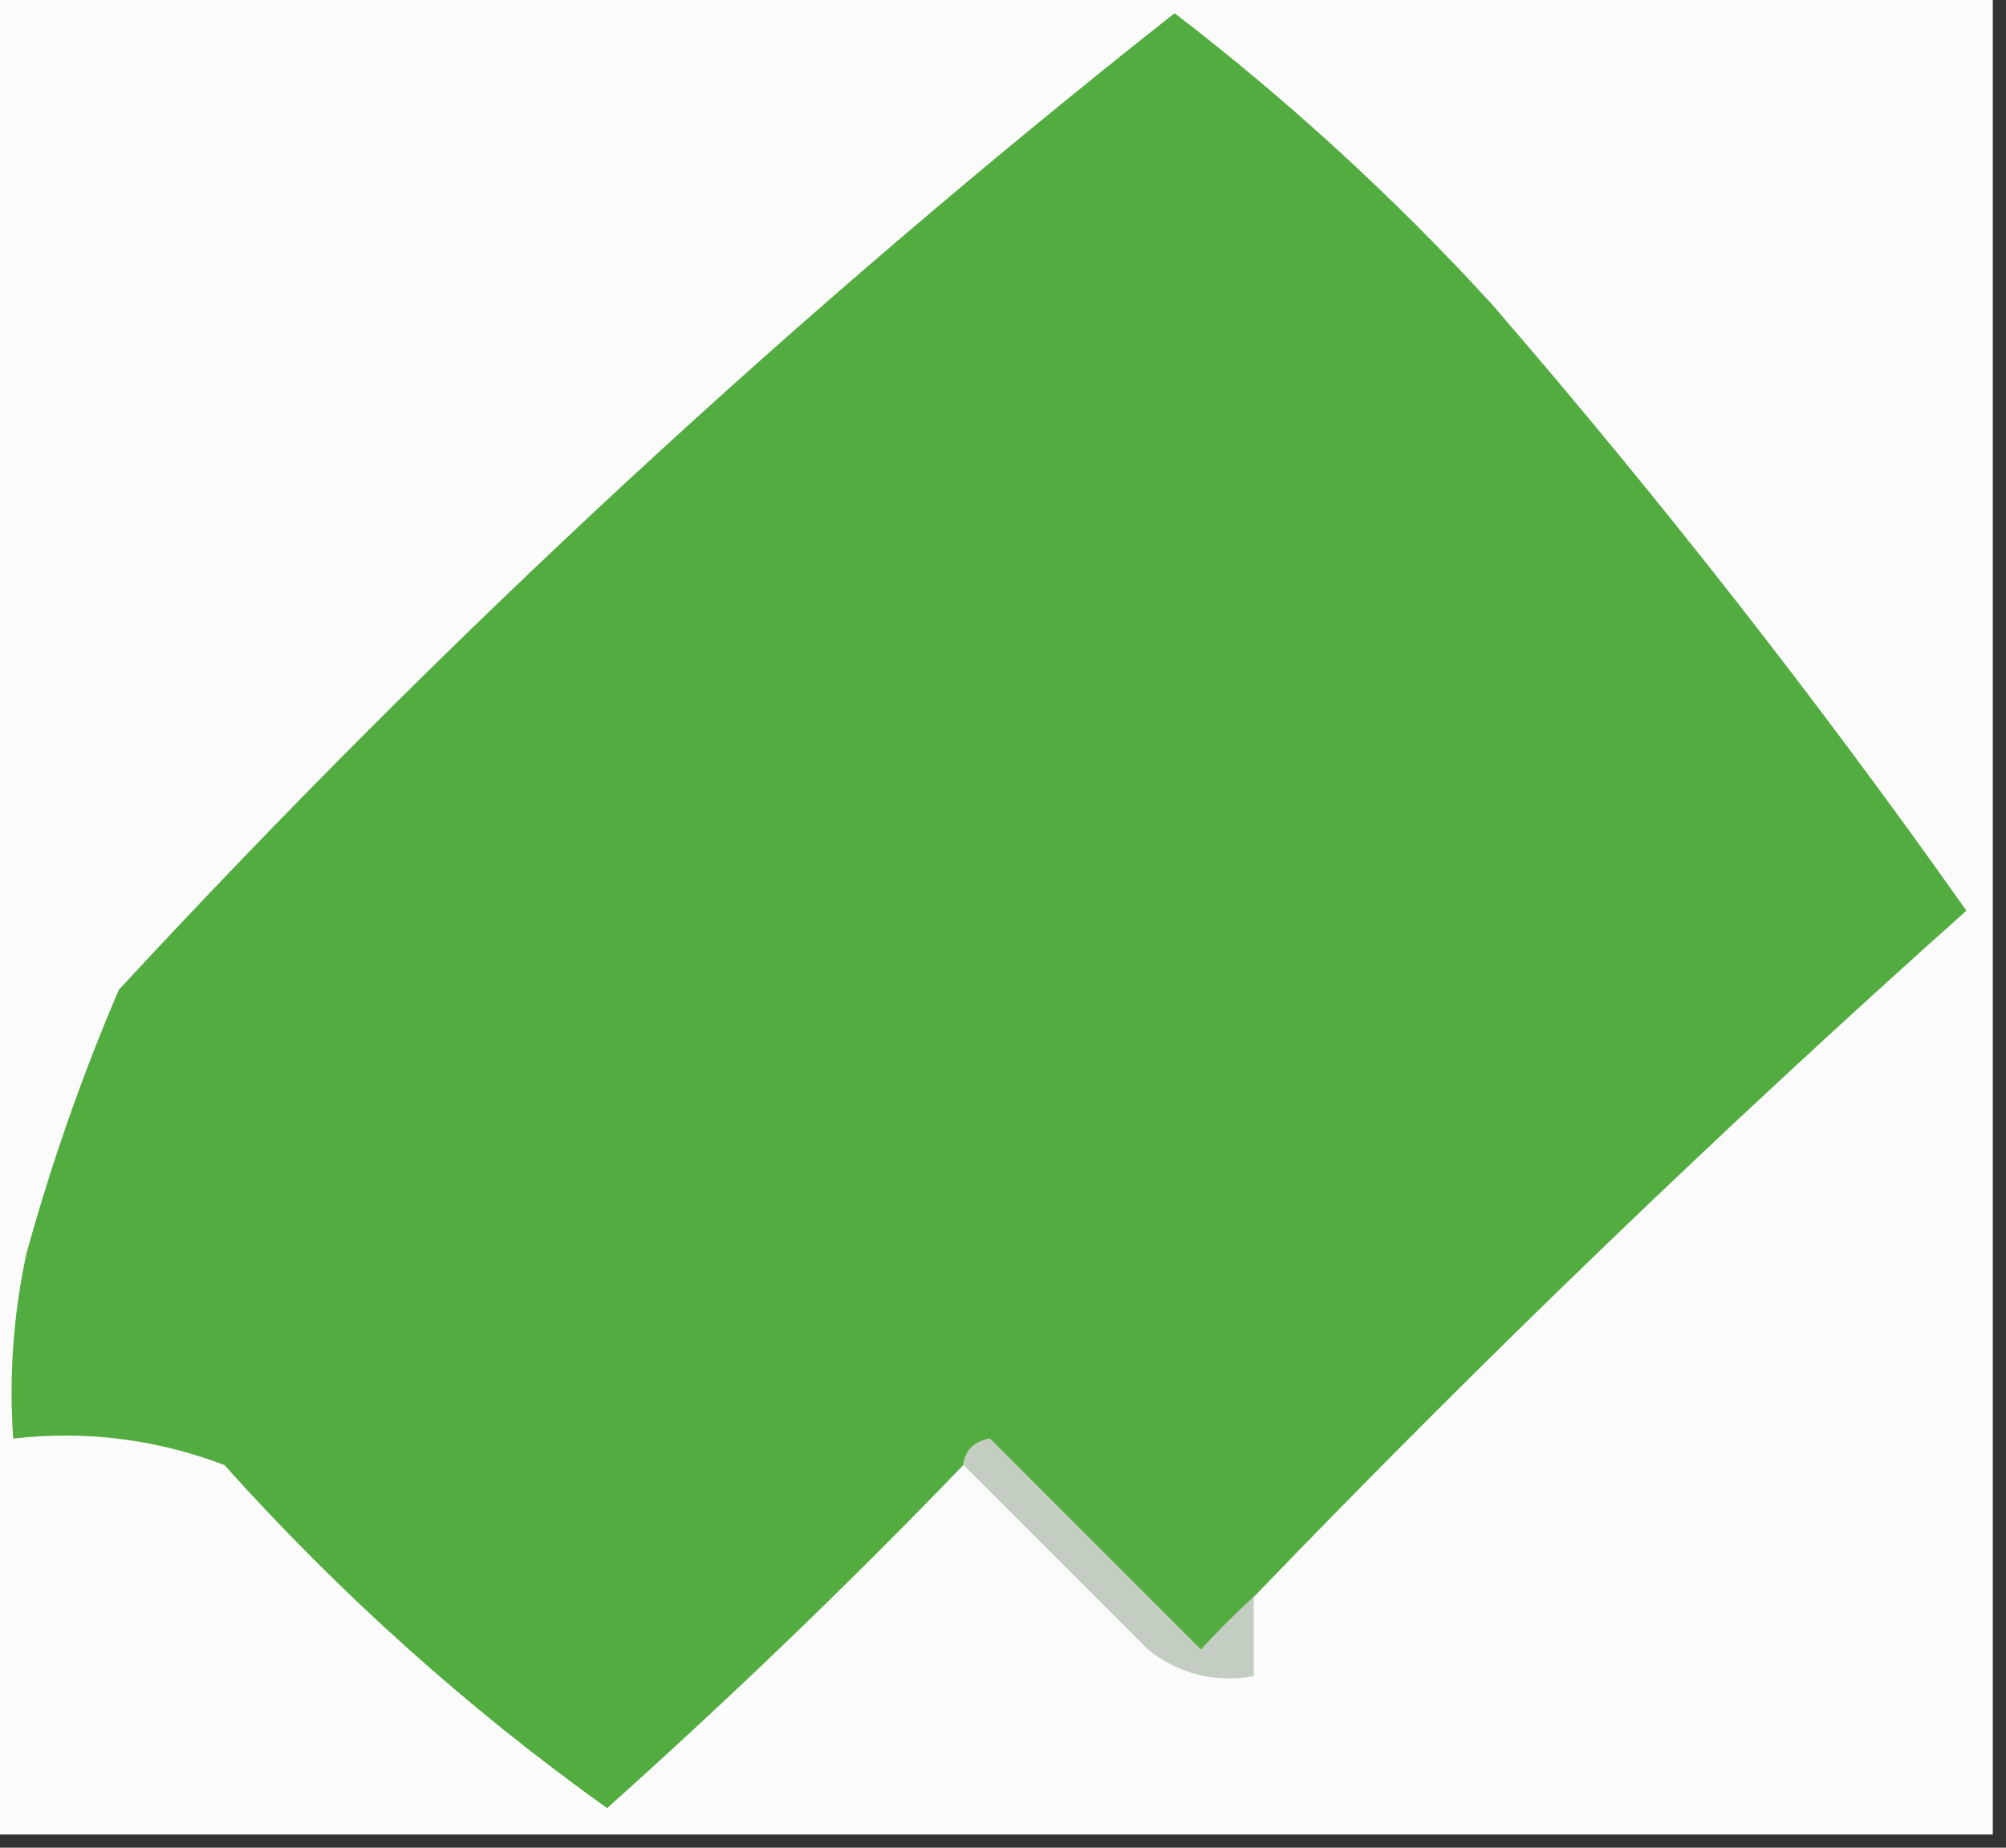 <?xml version="1.0" encoding="UTF-8"?>
<!DOCTYPE svg PUBLIC "-//W3C//DTD SVG 1.1//EN" "http://www.w3.org/Graphics/SVG/1.1/DTD/svg11.dtd">
<svg xmlns="http://www.w3.org/2000/svg" version="1.1" width="76px" height="70px" style="shape-rendering:geometricPrecision; text-rendering:geometricPrecision; image-rendering:optimizeQuality; fill-rule:evenodd; clip-rule:evenodd" xmlns:xlink="http://www.w3.org/1999/xlink">
<rect width="100%" height="100%" fill="#333333" stroke="none"/>
<g><path style="opacity:1" fill="#fbfbfb" d="M -0.5,-0.5 C 24.833,-0.5 50.167,-0.5 75.5,-0.5C 75.5,22.833 75.5,46.167 75.5,69.5C 50.167,69.5 24.833,69.5 -0.5,69.5C -0.5,46.167 -0.5,22.833 -0.5,-0.5 Z"/></g>
<g><path style="opacity:1" fill="#52ac3f" d="M 47.5,60.5 C 46.849,61.091 46.182,61.757 45.5,62.5C 42.833,59.833 40.167,57.167 37.5,54.5C 36.893,54.624 36.56,54.957 36.5,55.5C 32.204,59.961 27.704,64.294 23,68.5C 17.731,64.736 12.898,60.402 8.5,55.5C 5.914,54.52 3.247,54.187 0.5,54.5C 0.337,52.143 0.503,49.81 1,47.5C 1.94,44.092 3.107,40.758 4.5,37.5C 16.911,24.085 30.245,11.752 44.5,0.5C 48.8,3.798 52.8,7.465 56.5,11.5C 62.882,18.88 68.882,26.547 74.5,34.5C 65.202,42.797 56.202,51.463 47.5,60.5 Z"/></g>
<g><path style="opacity:1" fill="#c4cdc2" d="M 36.5,55.5 C 36.56,54.957 36.893,54.624 37.5,54.5C 40.167,57.167 42.833,59.833 45.5,62.5C 46.182,61.757 46.849,61.091 47.5,60.5C 47.5,61.5 47.5,62.5 47.5,63.5C 46.022,63.762 44.689,63.429 43.5,62.5C 41.119,60.119 38.785,57.785 36.5,55.5 Z"/></g>
</svg>
